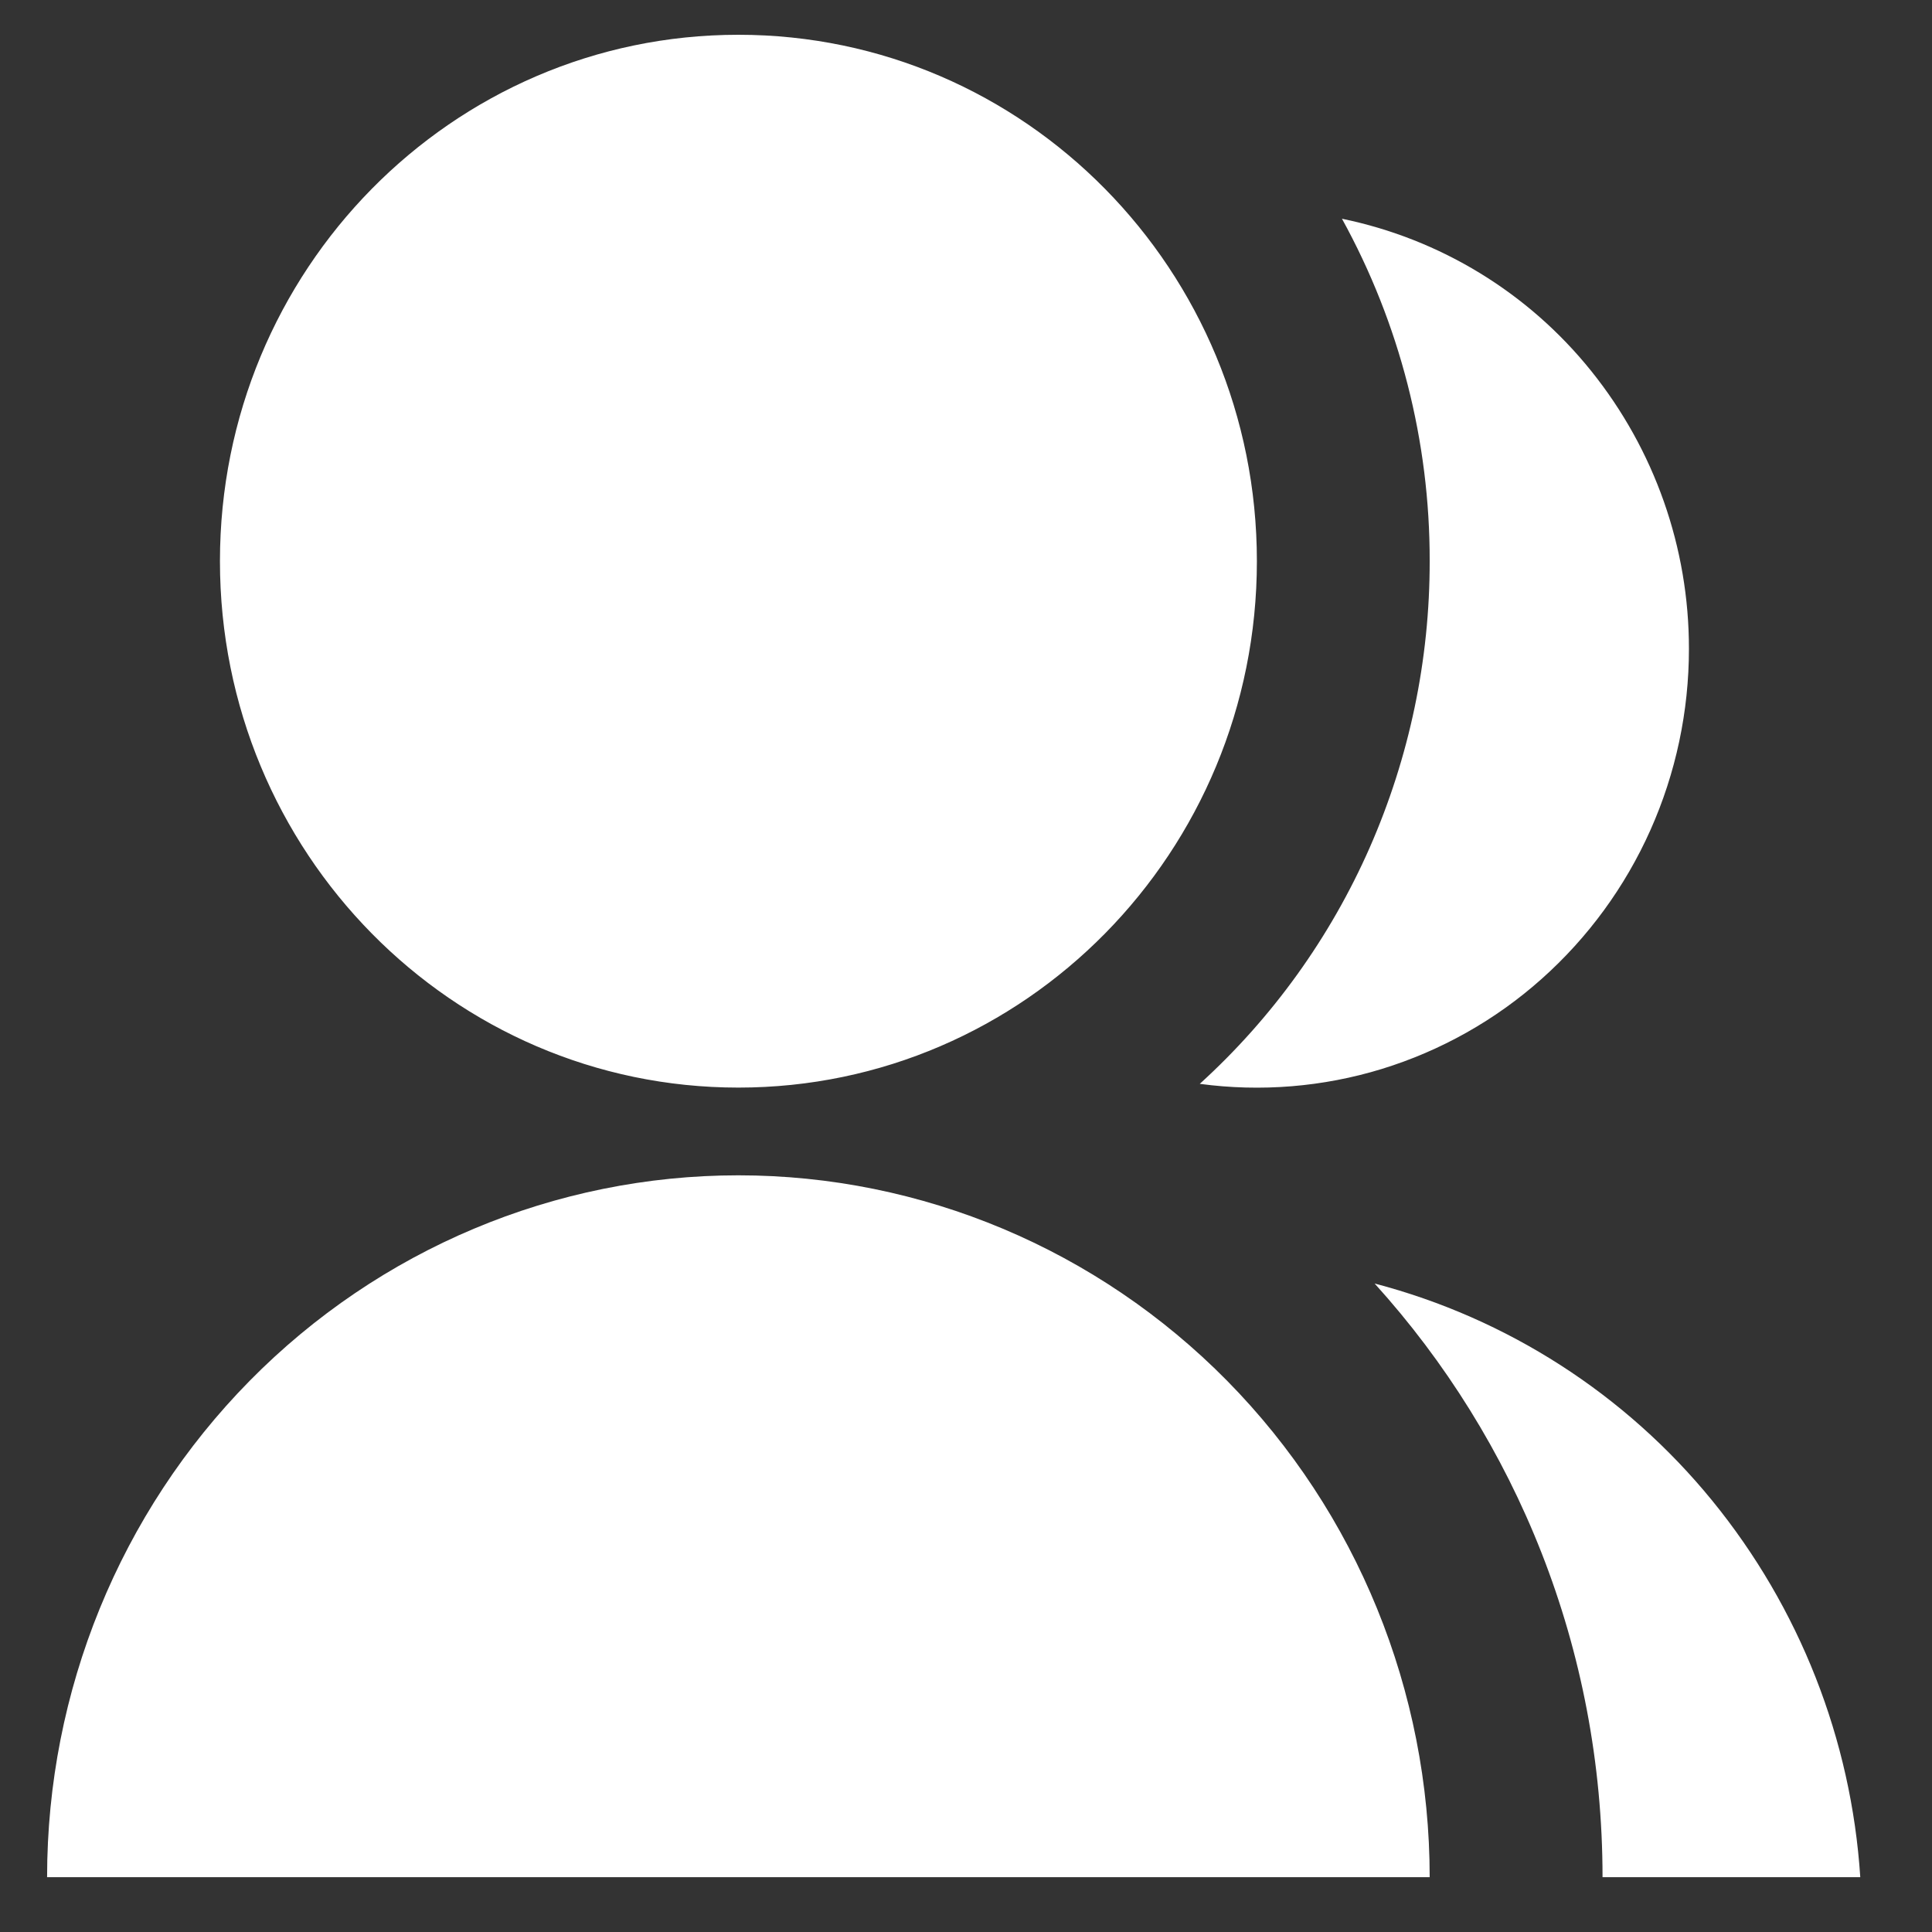 <?xml version="1.0" encoding="UTF-8"?><!DOCTYPE svg>
<svg width="20" height="20" viewBox="0 0 32 32" fill="none" xmlns="http://www.w3.org/2000/svg">
    <rect x="0" y="0" width="32" height="32" fill="#333333" stroke="none"/>
    <path
        d="M0.78 31.092C0.78 28.009 1.987 25.052 4.134 22.872C6.281 20.692 9.193 19.467 12.23 19.467C15.267 19.467 18.179 20.692 20.327 22.872C22.474 25.052 23.68 28.009 23.68 31.092H0.78H0.78ZM12.23 18.014C7.485 18.014 3.643 14.112 3.643 9.295C3.643 4.477 7.485 0.576 12.23 0.576C16.975 0.576 20.818 4.477 20.818 9.295C20.818 14.112 16.975 18.014 12.23 18.014ZM22.768 21.259C24.965 21.835 26.922 23.093 28.358 24.853C29.805 26.627 30.663 28.808 30.812 31.092H26.543C26.543 27.299 25.111 23.847 22.768 21.259V21.259ZM19.873 17.951C21.075 16.858 22.034 15.524 22.688 14.036C23.344 12.541 23.682 10.927 23.68 9.295C23.684 7.311 23.184 5.36 22.227 3.623C23.854 3.957 25.314 4.848 26.354 6.143C27.404 7.448 27.976 9.073 27.974 10.748C27.974 11.783 27.757 12.806 27.336 13.749C26.916 14.69 26.302 15.53 25.533 16.215C24.769 16.896 23.866 17.404 22.888 17.705C21.913 18.004 20.884 18.088 19.873 17.952V17.951Z"
        fill="white" />
</svg>